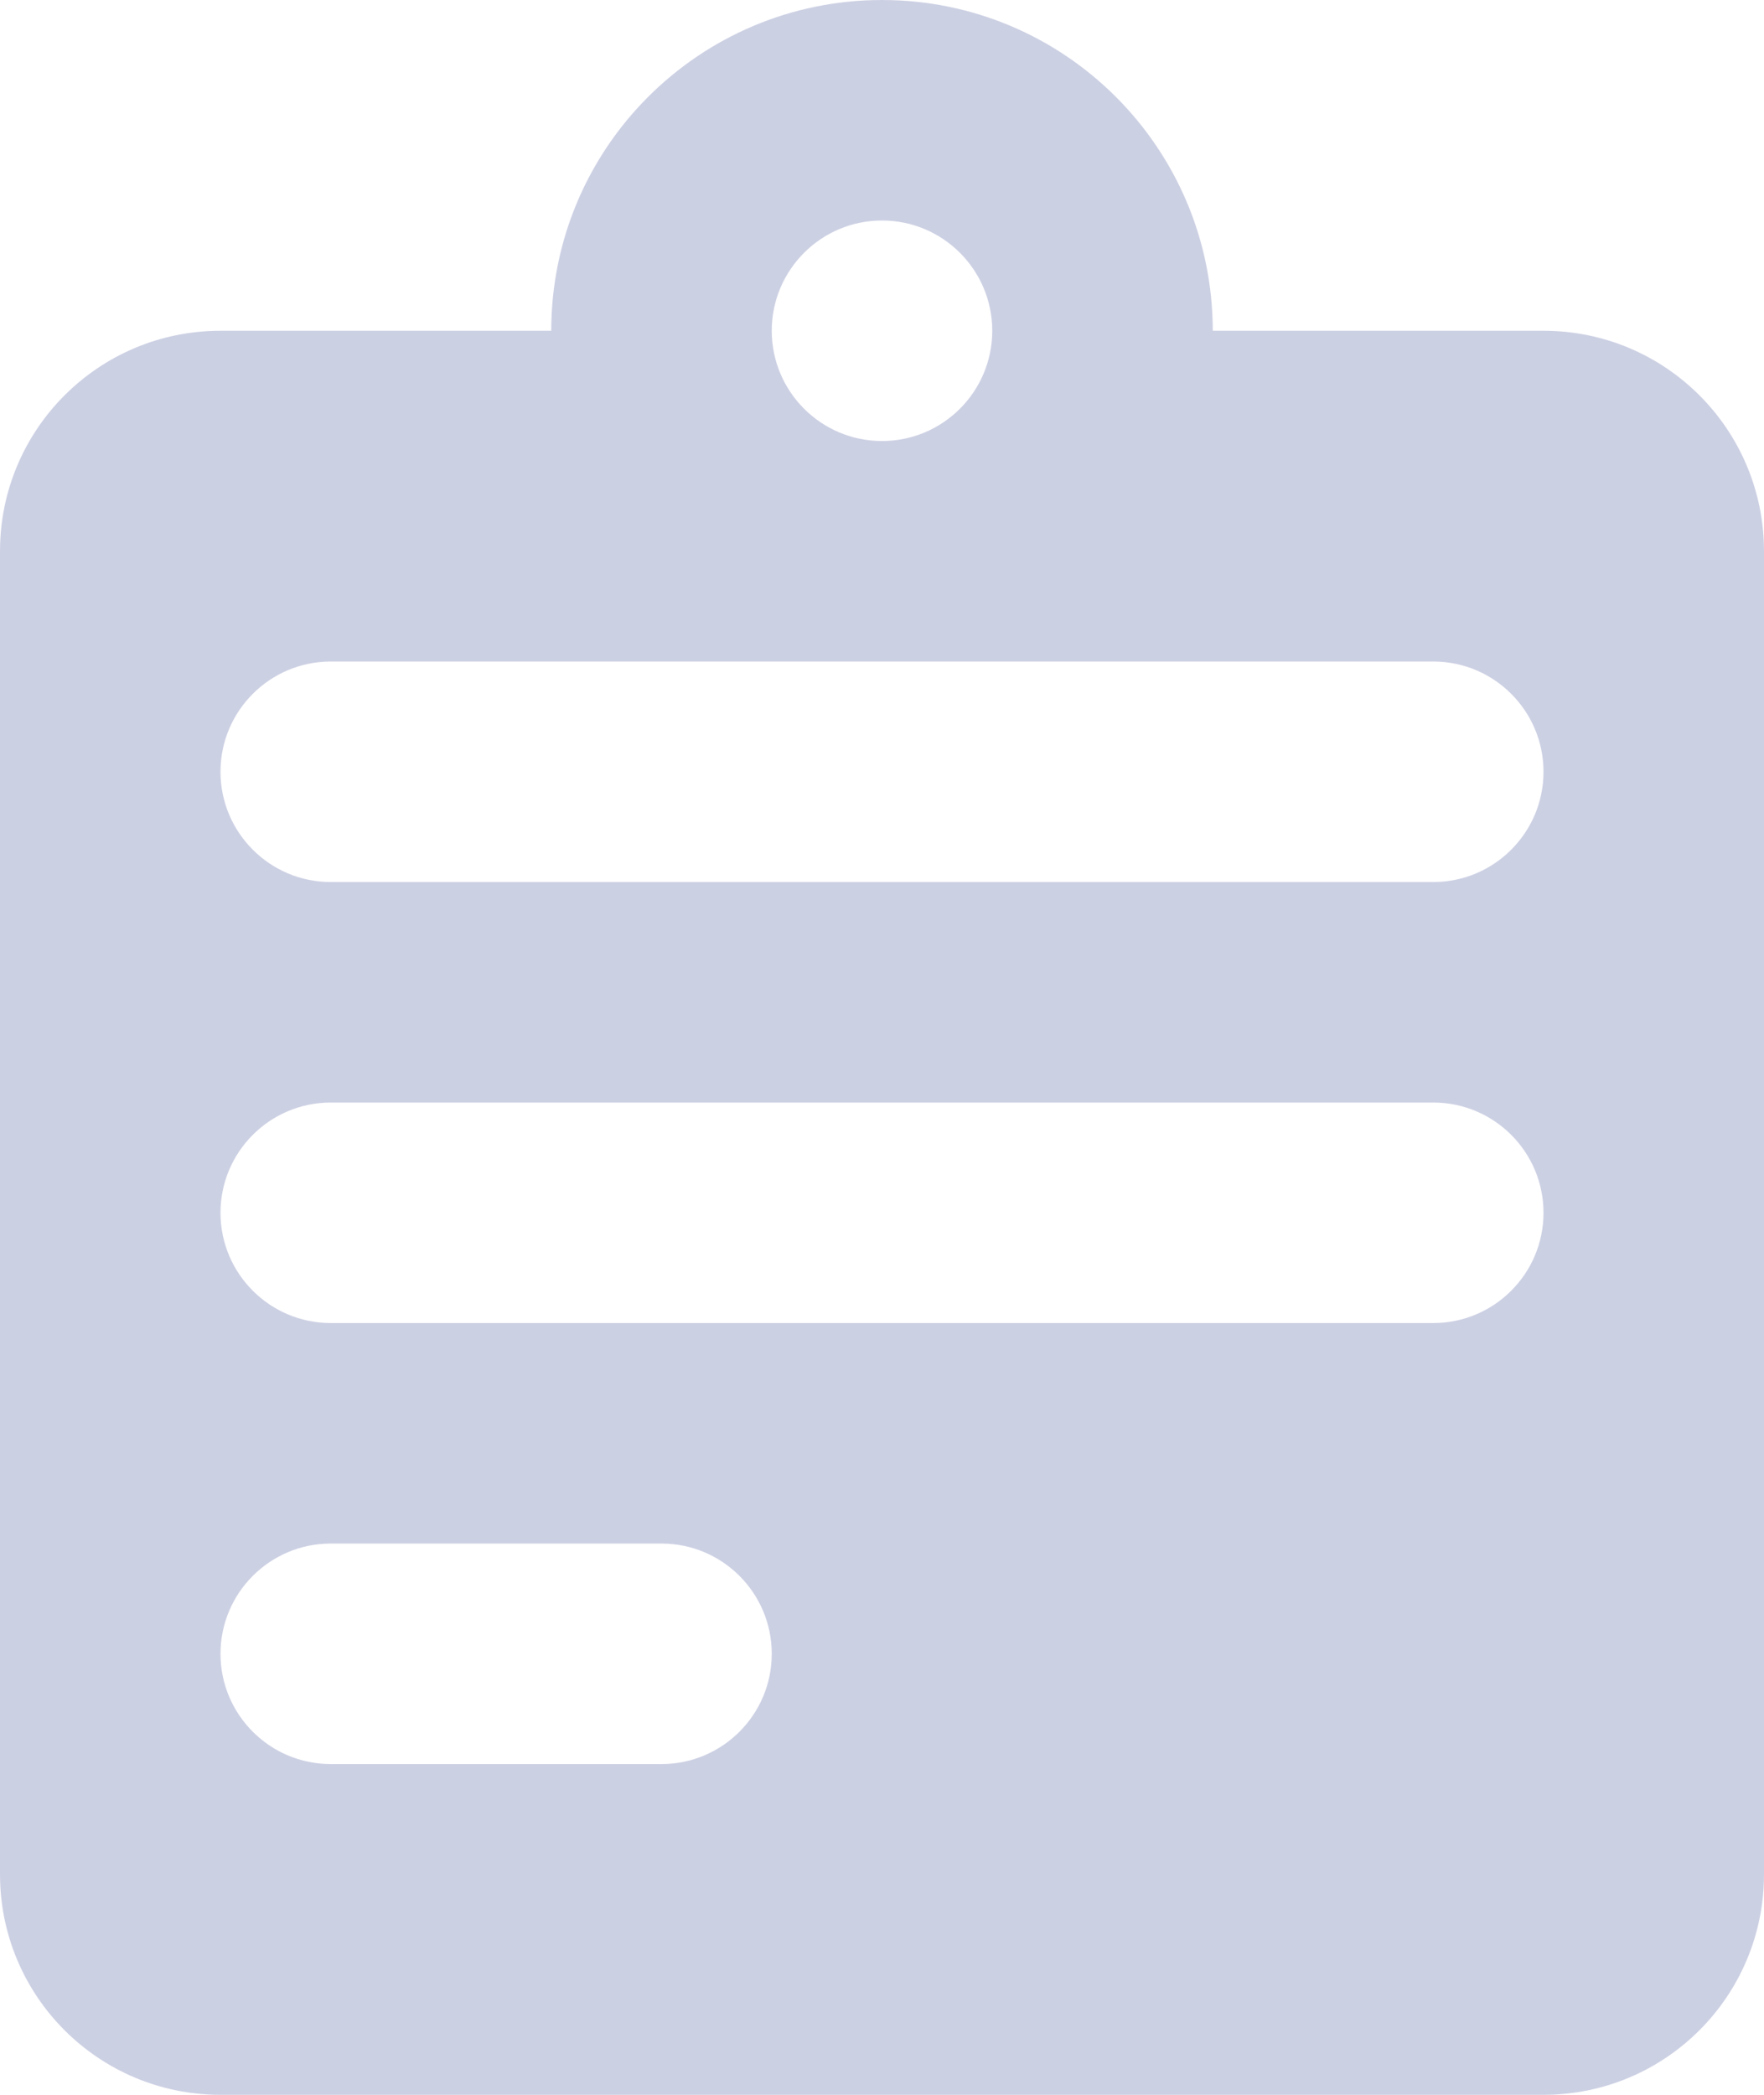 <svg width="16" height="19" viewBox="0 0 16 19" fill="none" xmlns="http://www.w3.org/2000/svg">
<path fill-rule="evenodd" clip-rule="evenodd" d="M11 3H14C15.105 3 16 3.895 16 5V17C16 18.105 15.105 19 14 19H2C0.895 19 0 18.105 0 17V5C0 3.895 0.895 3 2 3H5C5 1.343 6.343 0 8 0C9.657 0 11 1.343 11 3ZM9 3C9 3.552 8.552 4 8 4C7.448 4 7 3.552 7 3C7 2.448 7.448 2 8 2C8.552 2 9 2.448 9 3ZM2 7C2 6.448 2.448 6 3 6H13C13.552 6 14 6.448 14 7C14 7.552 13.552 8 13 8H3C2.448 8 2 7.552 2 7ZM3 10C2.448 10 2 10.448 2 11C2 11.552 2.448 12 3 12H13C13.552 12 14 11.552 14 11C14 10.448 13.552 10 13 10H3ZM3 14C2.448 14 2 14.448 2 15C2 15.552 2.448 16 3 16H6C6.552 16 7 15.552 7 15C7 14.448 6.552 14 6 14H3Z" fill="#CCD0E3"/>
</svg>
